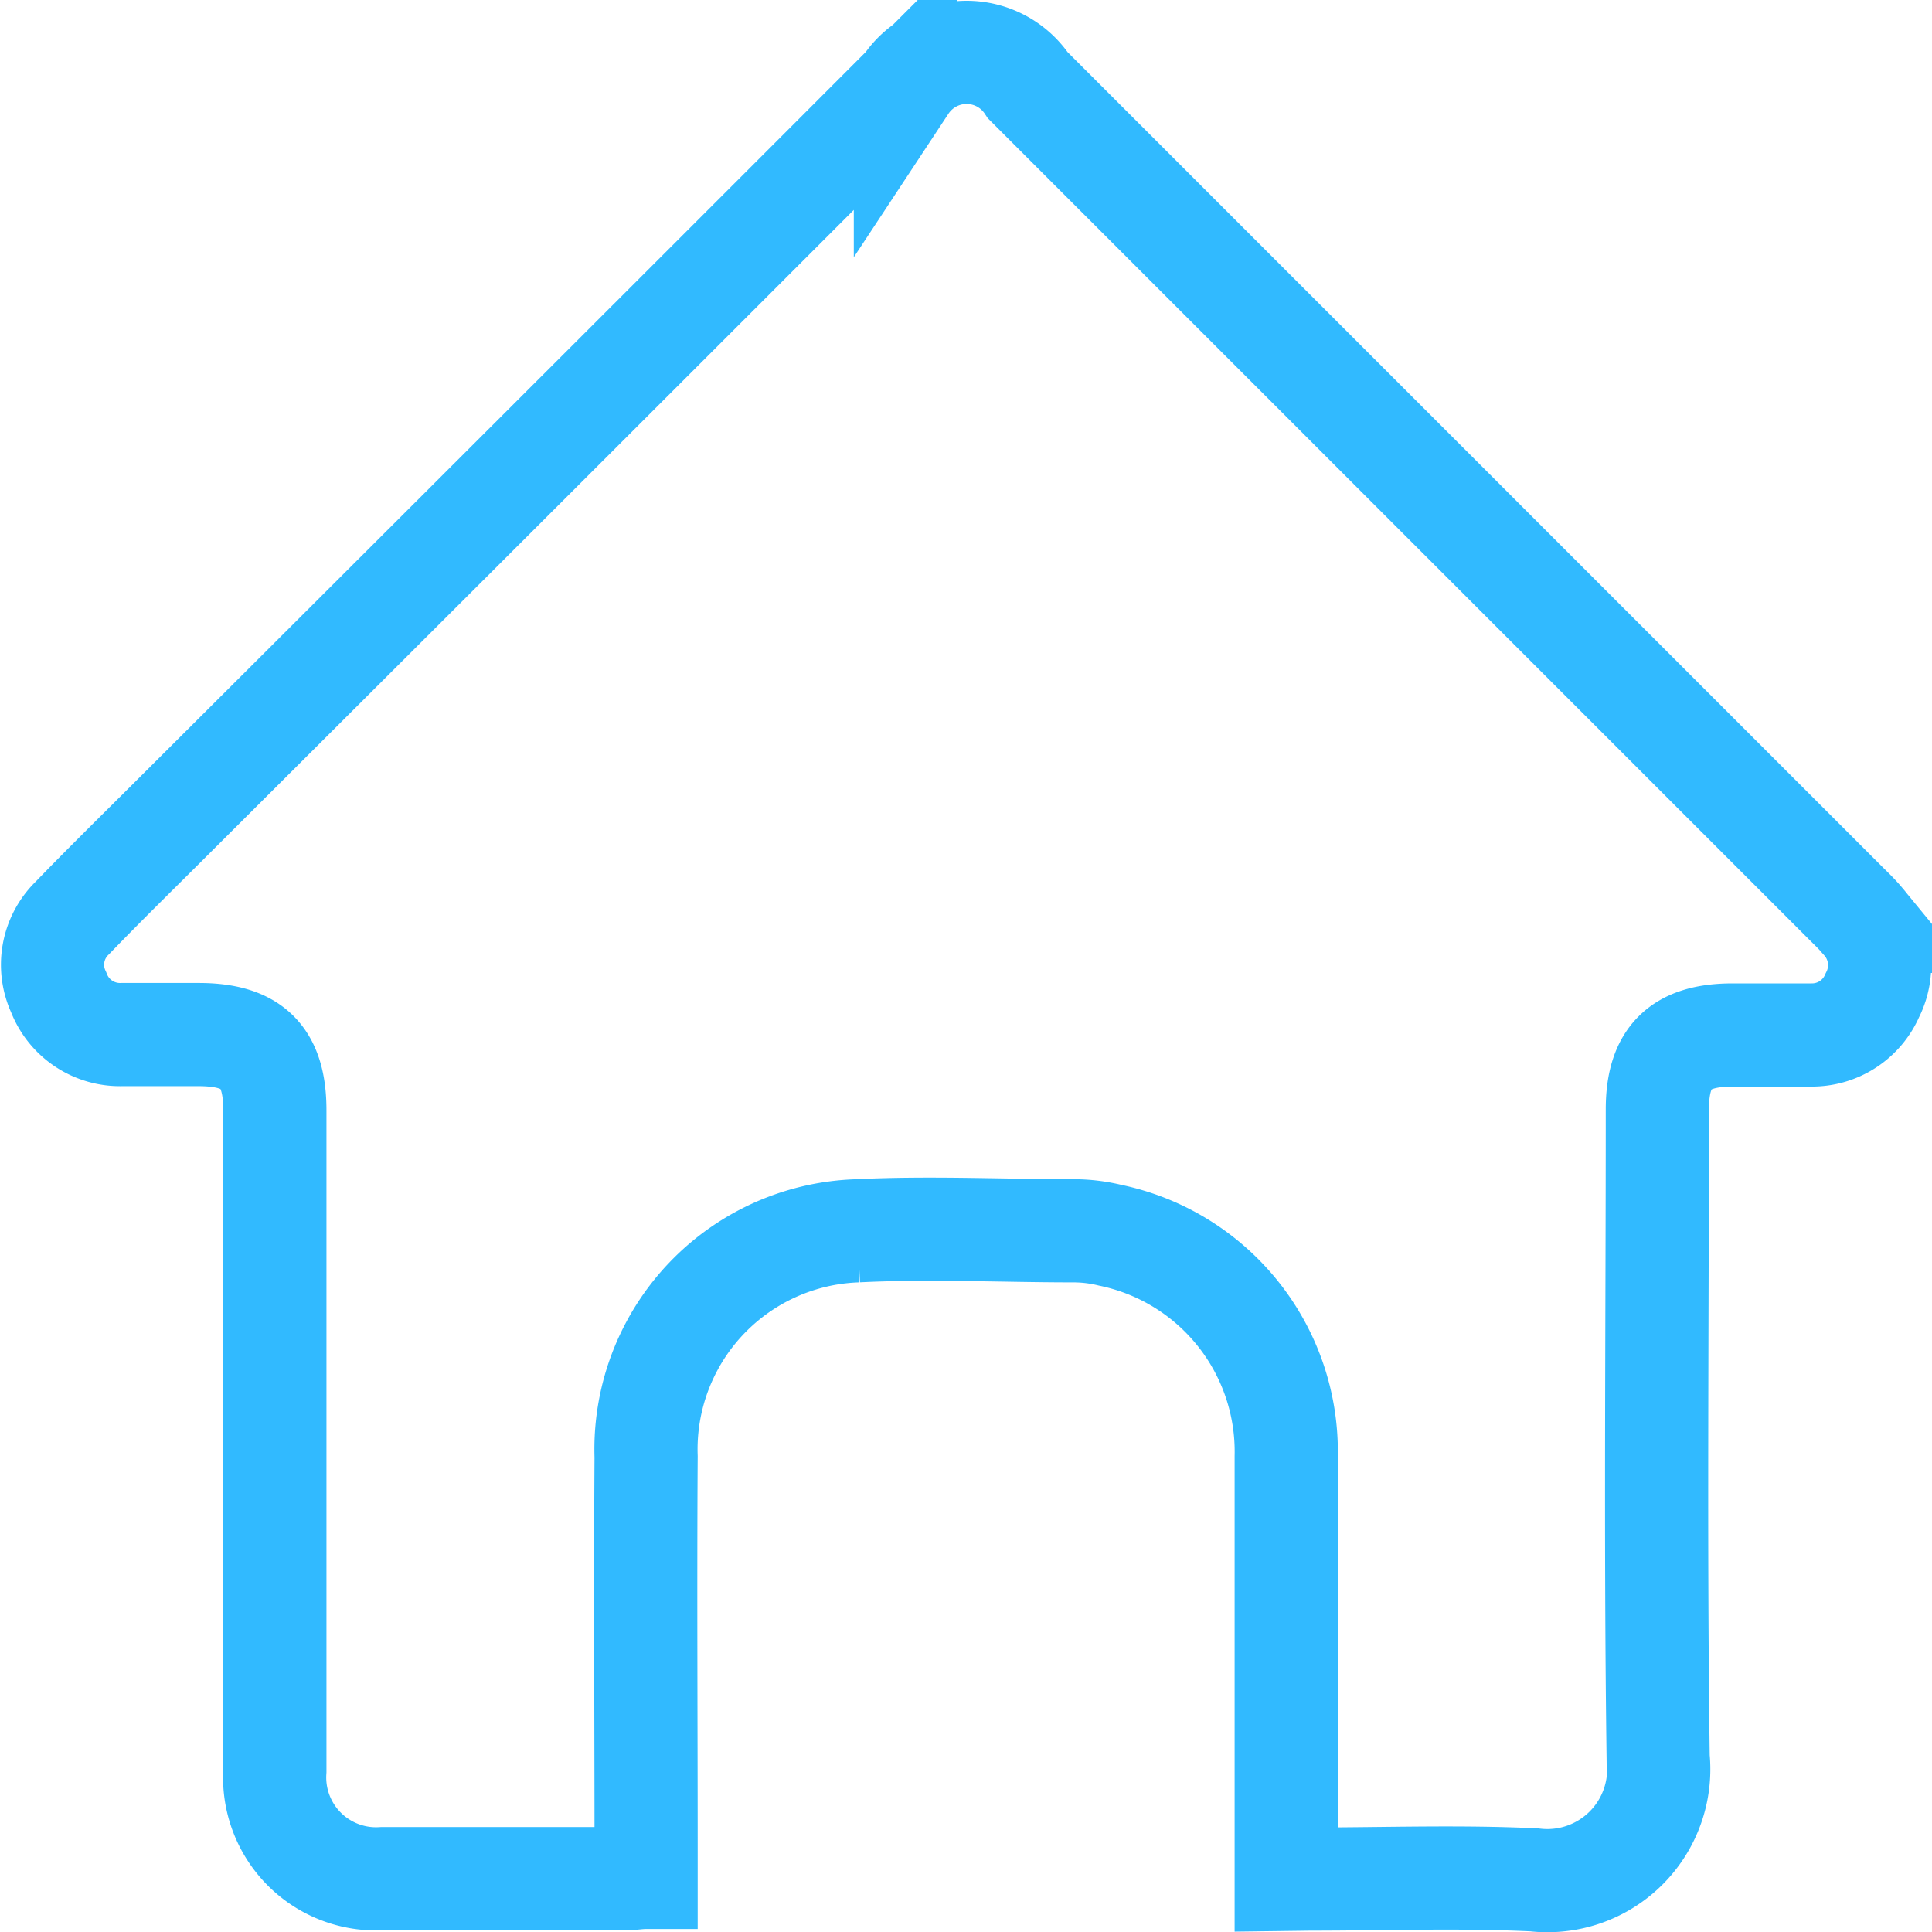 <svg xmlns="http://www.w3.org/2000/svg" width="18.725" height="18.725" viewBox="0 0 18.725 18.725">
  <path id="home" d="M39.834-45.48v-.259c0-1.278,0-2.559,0-3.837a2.142,2.142,0,0,0-1.706-2.147,1.5,1.5,0,0,0-.35-.043c-.7,0-1.4-.035-2.1,0a2.119,2.119,0,0,0-2.048,2.19c-.008,1.278,0,2.56,0,3.837v.24c-.075,0-.134.012-.189.012H31.074a.983.983,0,0,1-1.042-1.046v-6.4c0-.519-.216-.735-.739-.735-.248,0-.5,0-.743,0a.636.636,0,0,1-.613-.409.631.631,0,0,1,.134-.723c.322-.334.653-.657.983-.987q3.544-3.533,7.089-7.081a.711.711,0,0,1,1.187,0l7.918,7.918c.059.059.122.118.177.185a.64.64,0,0,1,.09.716.637.637,0,0,1-.59.385c-.256,0-.507,0-.763,0-.511,0-.731.216-.731.723,0,2.1-.02,4.191.008,6.283a1.08,1.08,0,0,1-1.2,1.183c-.723-.035-1.447-.008-2.174-.008Z" transform="translate(-27.368 63.695)" fill="none" stroke="#31baff" stroke-width="1"/>
</svg>
